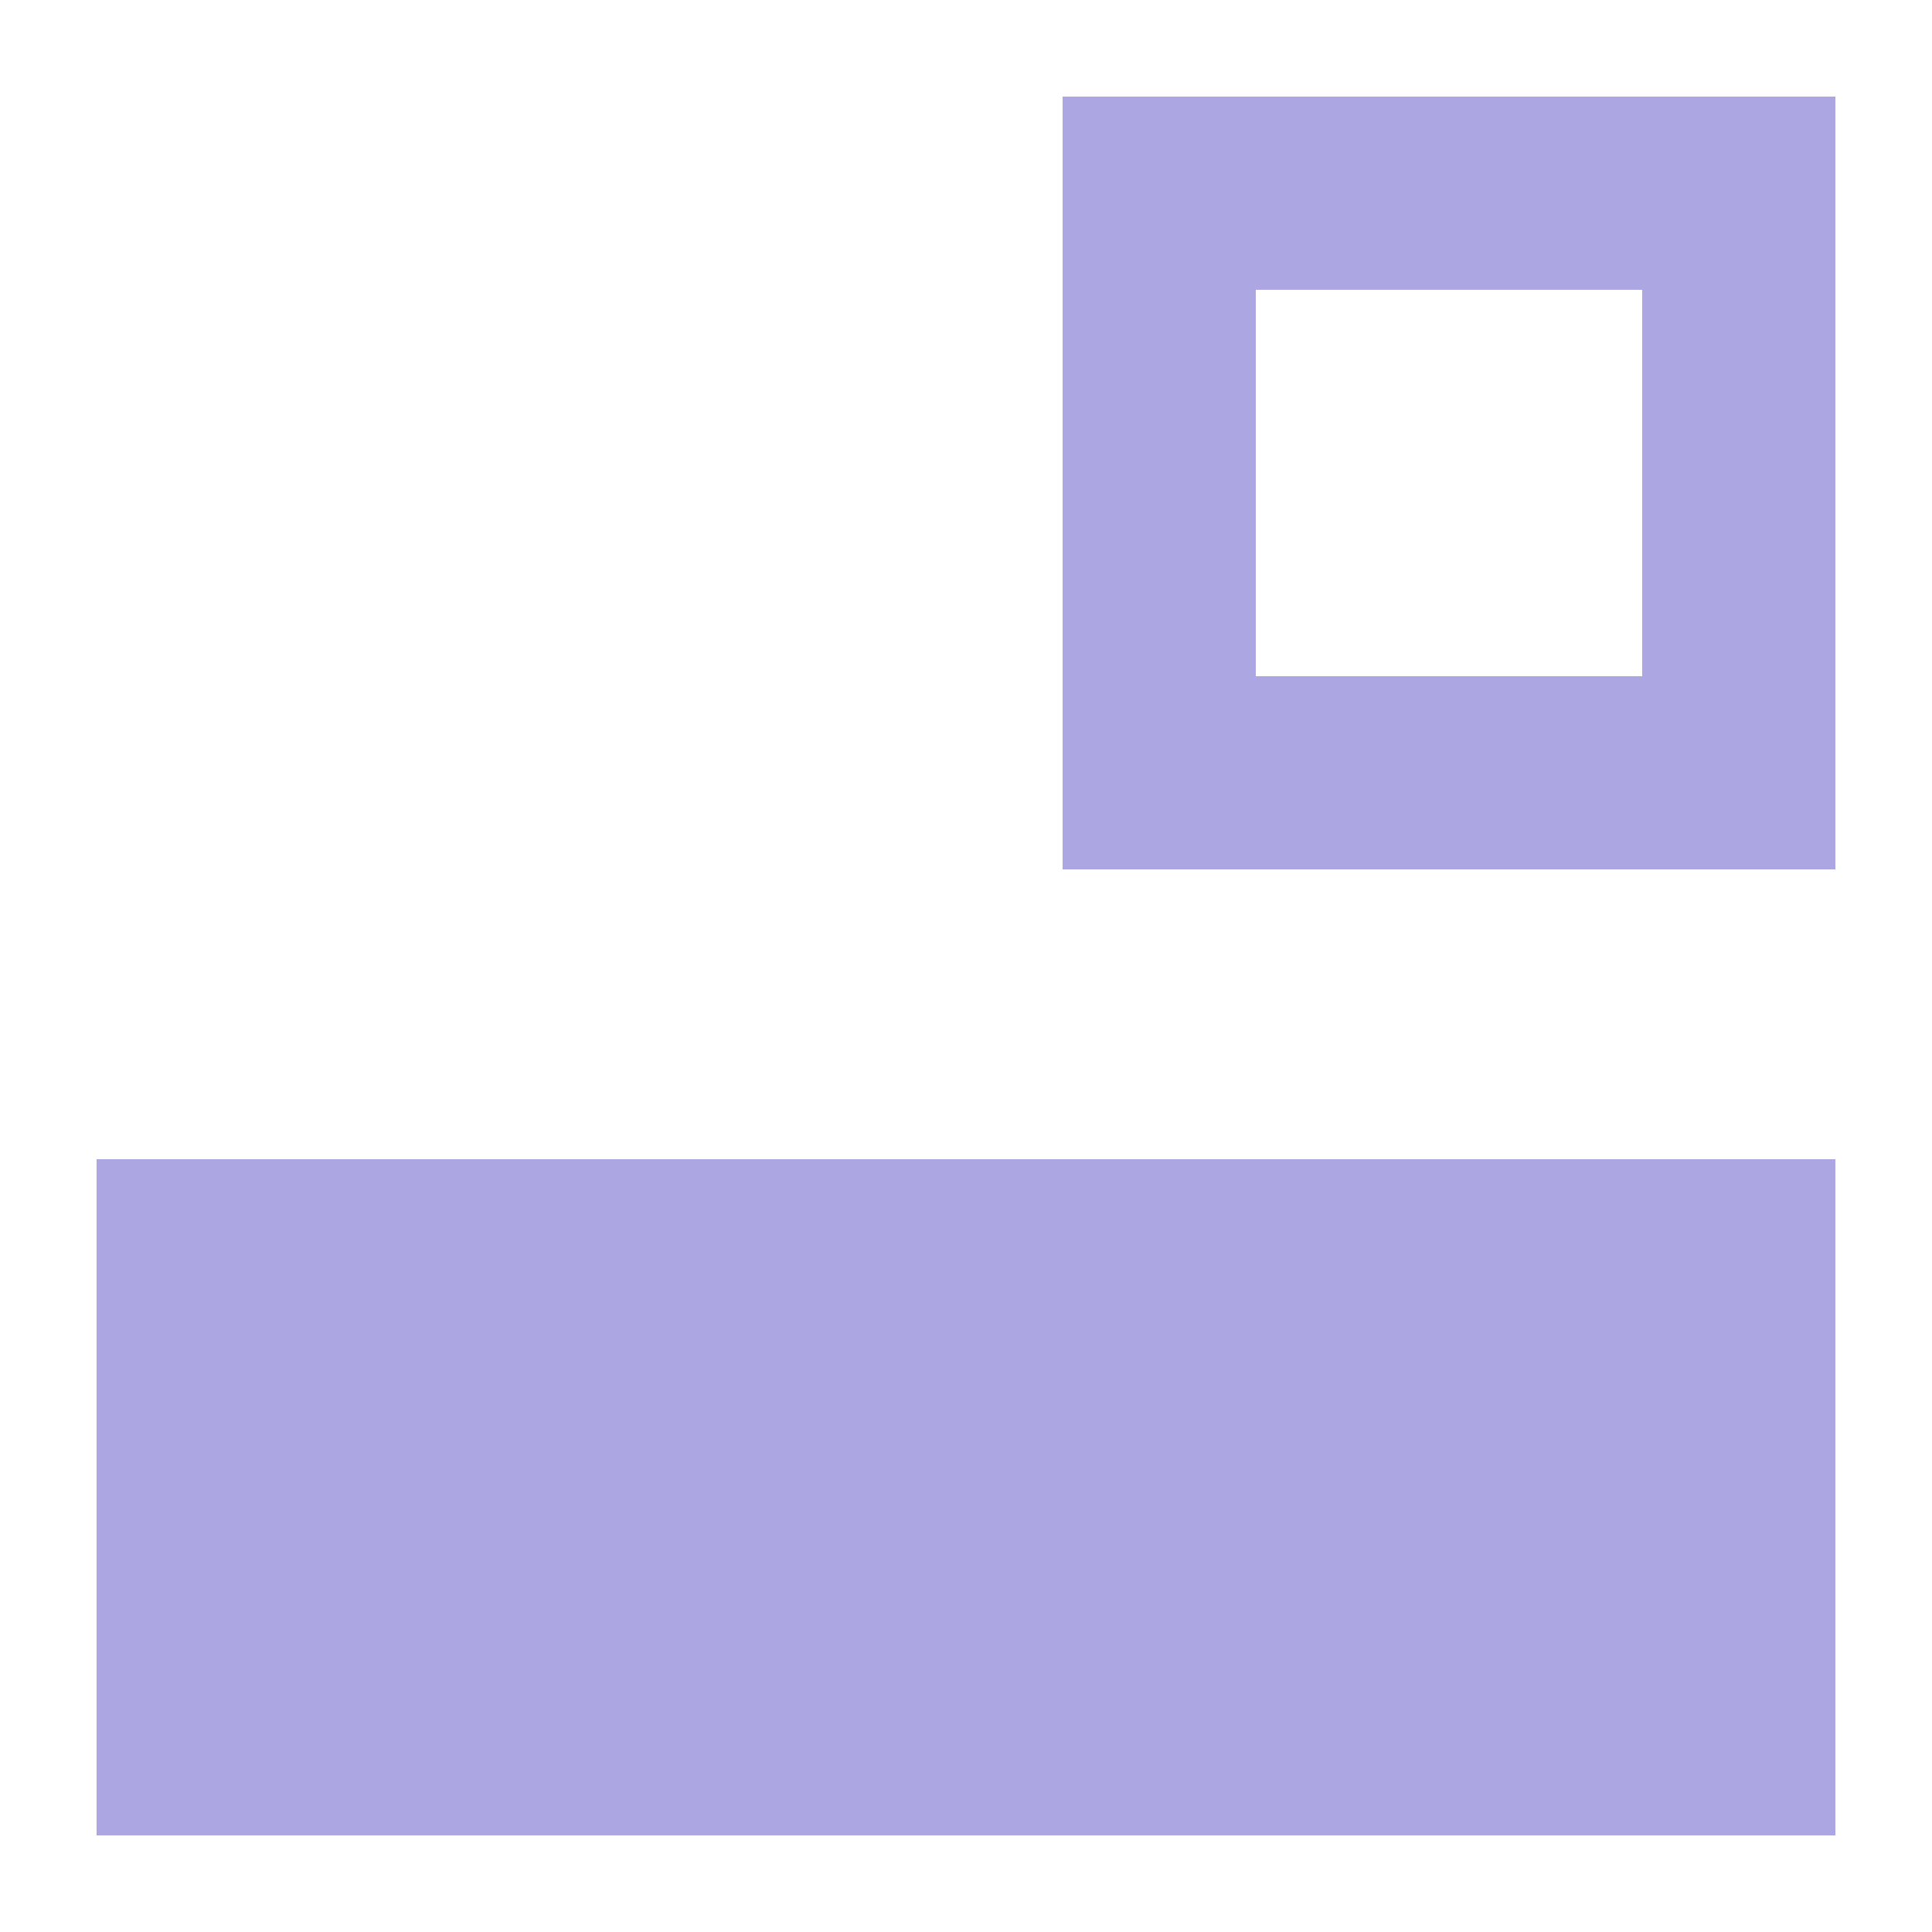 <?xml version="1.0" encoding="UTF-8"?>
<svg xmlns="http://www.w3.org/2000/svg" width="20" height="20" viewBox="0 0 20 20">
	<title>
		outline
	</title><g fill="#aca7e2">
	<path d="M1 12h18v7H1zM11 1v8h8V1h-8zm2 2h4v4h-4V3z"/>
</g></svg>
